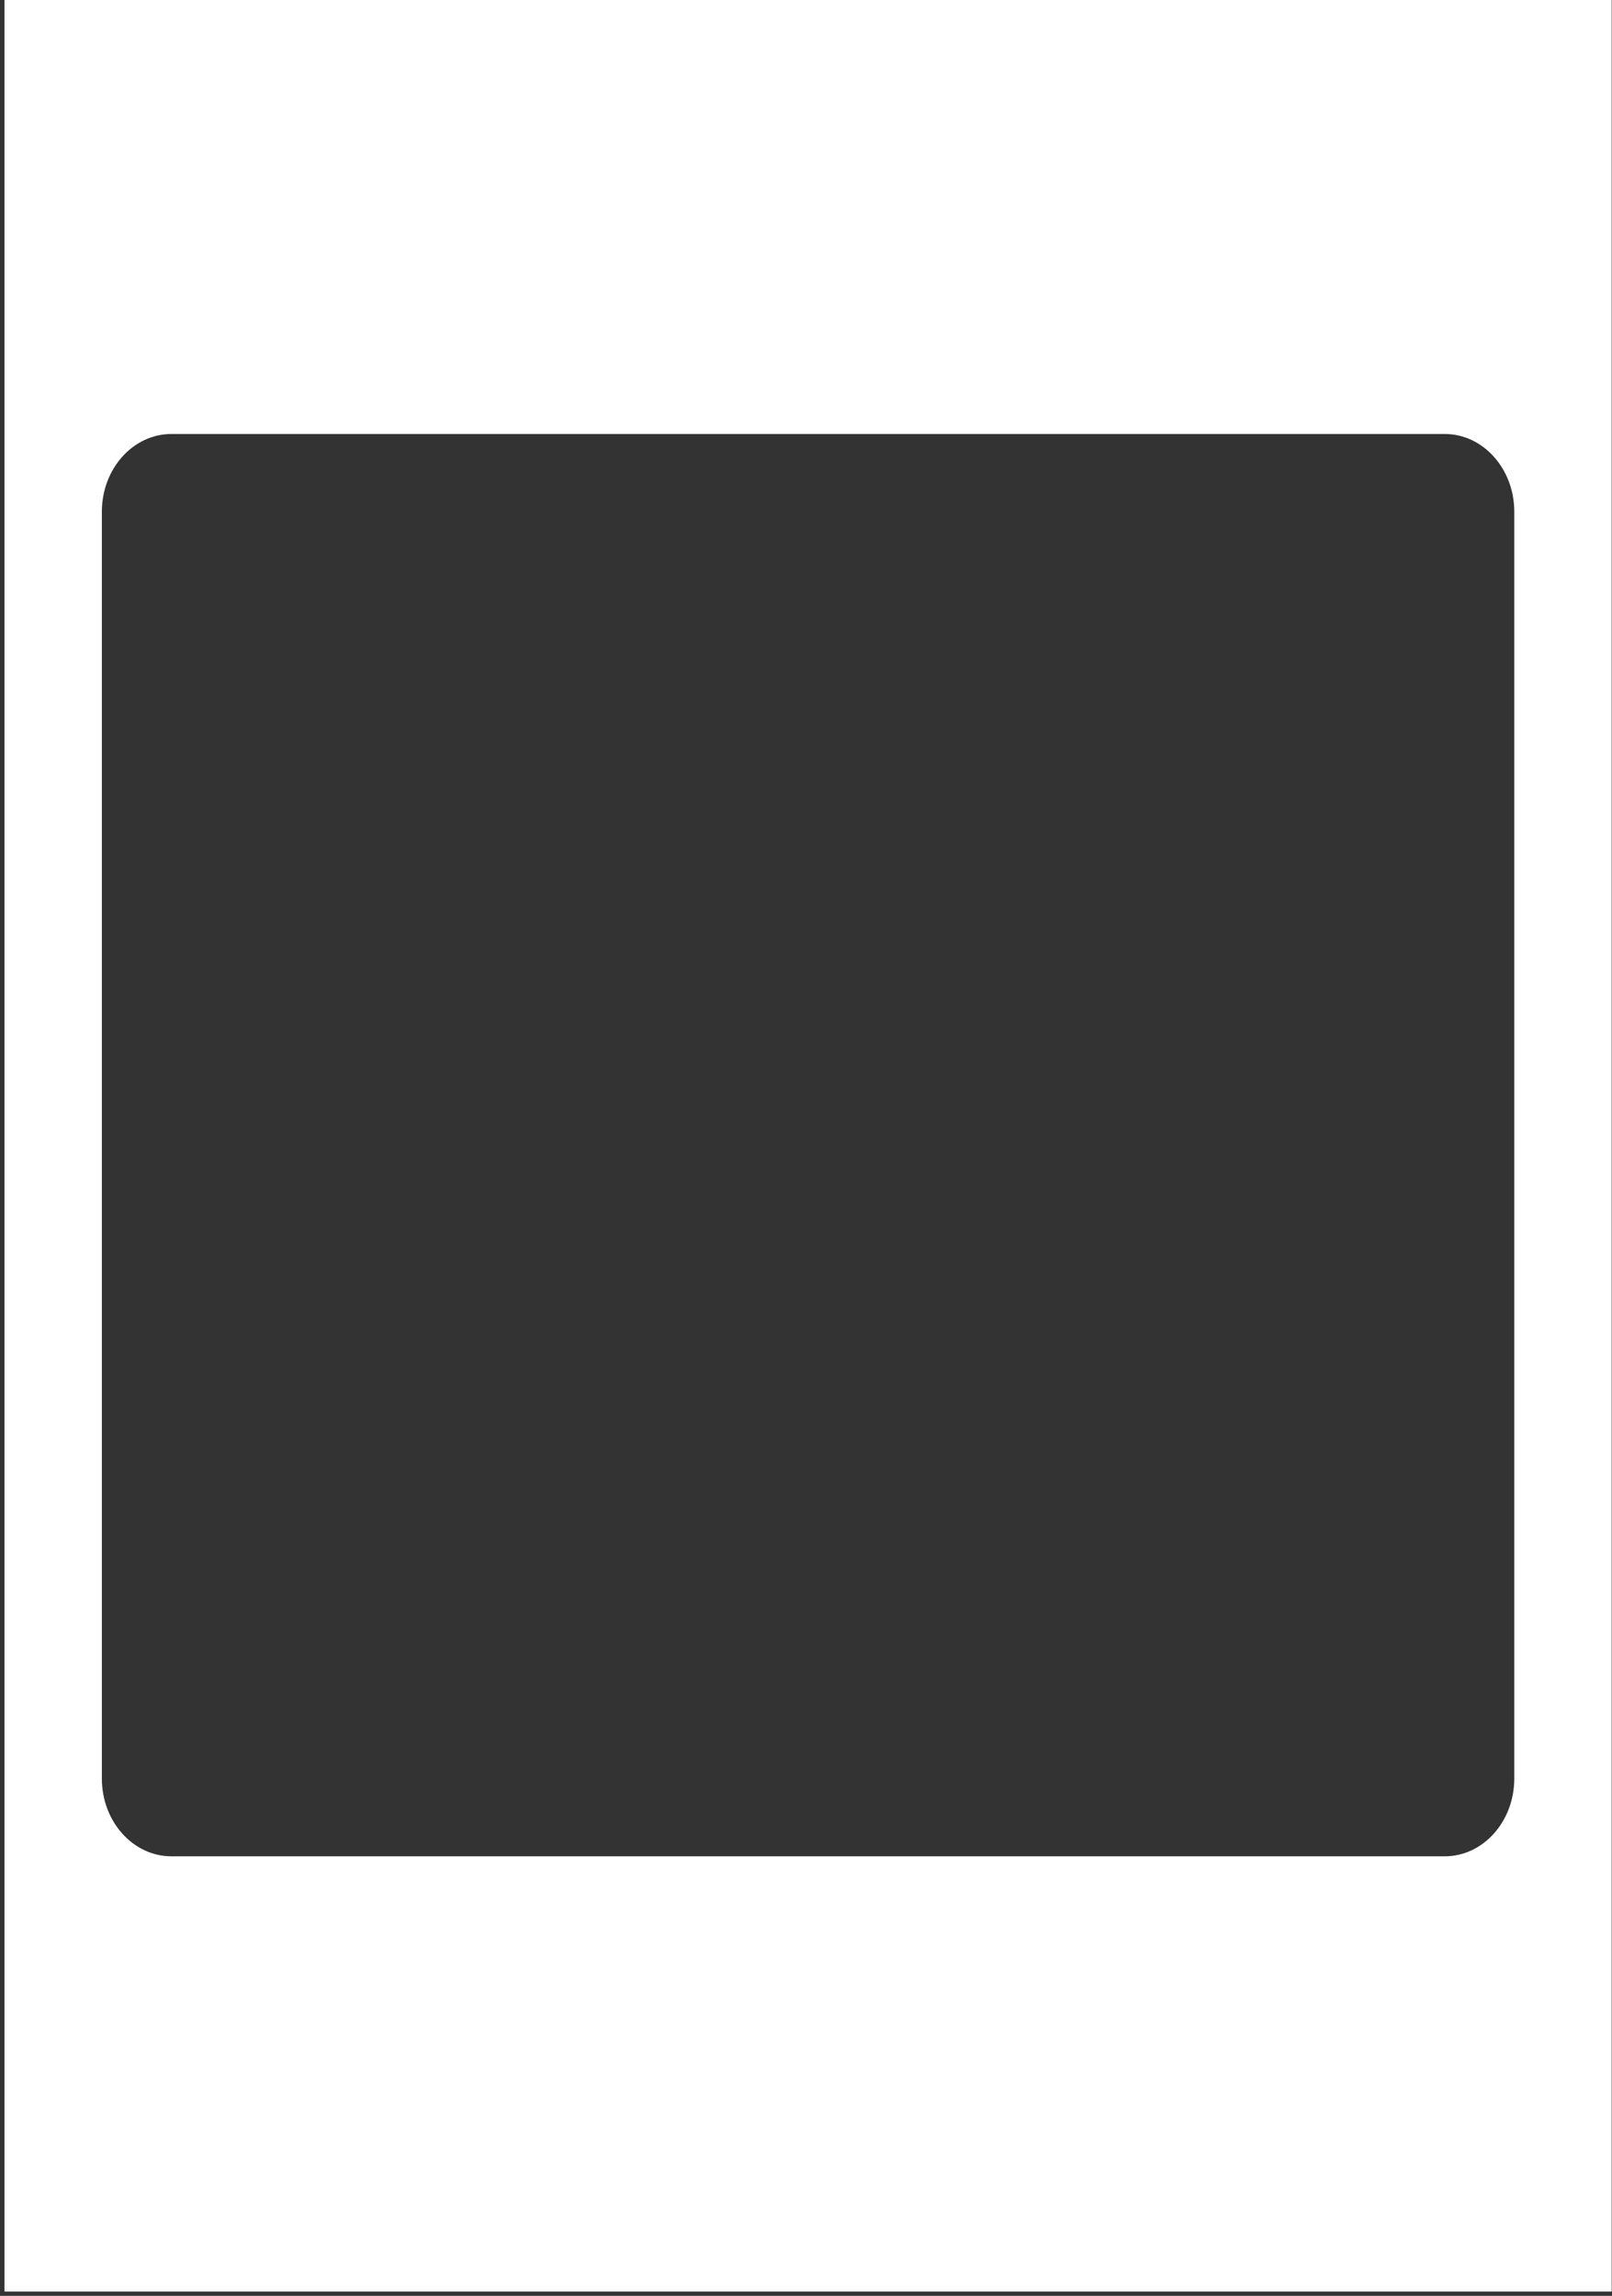 <svg width="276" height="393" viewBox="0 0 276 393" fill="none" xmlns="http://www.w3.org/2000/svg">
<rect x="0" y="0" width="276" height="393" fill="#333333" stroke="none"/>
<path fill-rule="evenodd" clip-rule="evenodd" d="M275.946 -0.216H0.764V392.264H275.946V-0.216ZM29.354 74.289C22.775 74.289 17.441 80.245 17.441 87.593V304.455C17.441 311.803 22.775 317.76 29.354 317.76H247.355C253.935 317.76 259.268 311.803 259.268 304.455V87.593C259.268 80.245 253.935 74.289 247.355 74.289H29.354Z" fill="white"/>
</svg>
